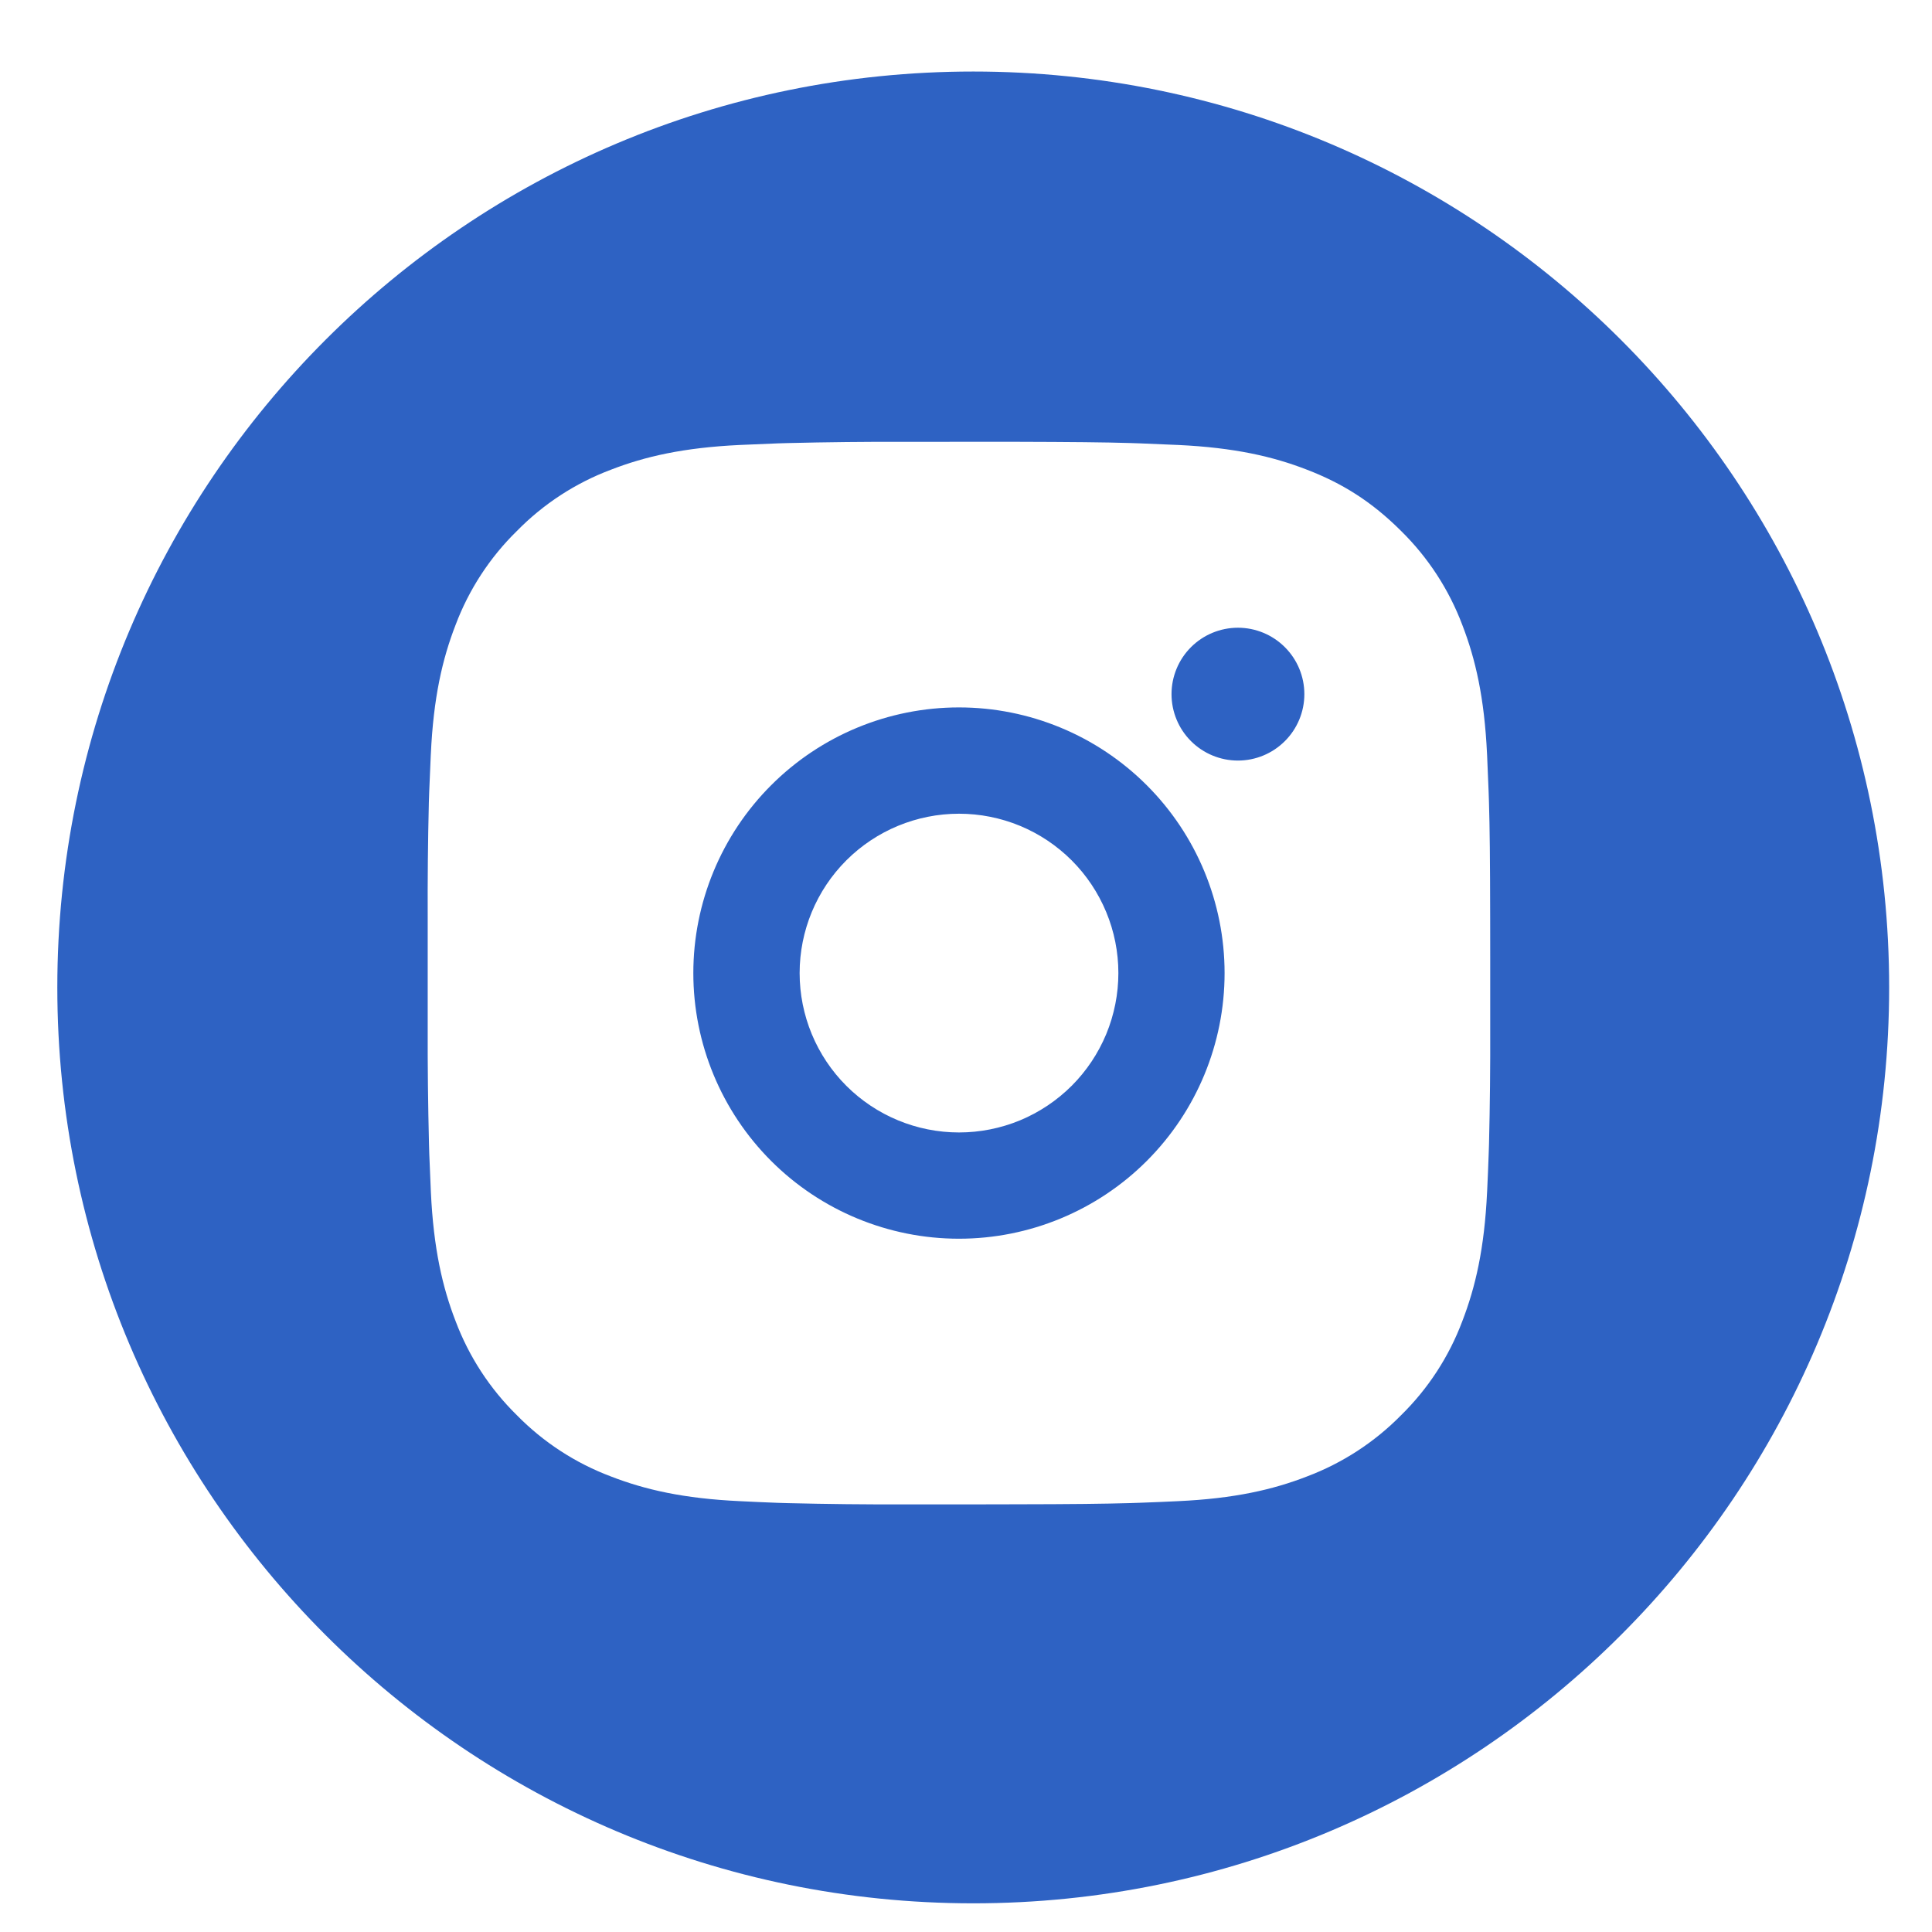 <svg width="45" height="45" viewBox="0 0 45 45" fill="none" xmlns="http://www.w3.org/2000/svg">
<g clip-path="url(#clip0_94_900)">
<path fill-rule="evenodd" clip-rule="evenodd" d="M22.669 44.332C34.451 44.332 44.002 34.781 44.002 22.999C44.002 11.217 34.451 1.666 22.669 1.666C10.886 1.666 1.335 11.217 1.335 22.999C1.335 34.781 10.886 44.332 22.669 44.332ZM26.317 10.319C25.707 10.301 25 10.294 23.608 10.29L21.064 10.291C20.161 10.288 19.259 10.298 18.356 10.32L18.116 10.327C17.839 10.337 17.564 10.35 17.235 10.364C15.917 10.426 15.02 10.634 14.231 10.94C13.405 11.25 12.658 11.737 12.04 12.367C11.409 12.984 10.921 13.733 10.61 14.559C10.304 15.349 10.096 16.246 10.035 17.564L10.034 17.577C10.019 17.901 10.007 18.17 9.997 18.445L9.989 18.685C9.967 19.587 9.958 20.49 9.962 21.393V23.937C9.959 24.84 9.97 25.742 9.992 26.645L9.999 26.885C10.01 27.178 10.022 27.472 10.036 27.766C10.098 29.084 10.306 29.982 10.611 30.77C10.922 31.596 11.409 32.345 12.039 32.963C12.657 33.593 13.405 34.08 14.231 34.39C15.02 34.696 15.919 34.904 17.235 34.965C17.529 34.98 17.823 34.993 18.116 35.004L18.356 35.011C19.259 35.033 20.162 35.043 21.065 35.04H22.685L23.608 35.038C25 35.036 25.707 35.027 26.317 35.01L26.557 35.002C26.851 34.992 27.144 34.979 27.438 34.965C28.755 34.904 29.653 34.696 30.441 34.39C31.267 34.079 32.015 33.592 32.634 32.963C33.264 32.345 33.751 31.597 34.061 30.77C34.365 29.981 34.575 29.084 34.637 27.766L34.638 27.753C34.653 27.429 34.665 27.159 34.674 26.885L34.682 26.645C34.704 25.742 34.713 24.84 34.71 23.937V22.316L34.709 21.393C34.707 20.001 34.699 19.294 34.681 18.685L34.673 18.445C34.663 18.171 34.651 17.901 34.637 17.578L34.636 17.564C34.574 16.246 34.366 15.348 34.061 14.559C33.75 13.733 33.263 12.985 32.634 12.367C31.946 11.68 31.258 11.254 30.441 10.94C29.653 10.634 28.755 10.426 27.438 10.364L27.407 10.363C27.091 10.349 26.826 10.337 26.557 10.327L26.317 10.319ZM17.961 18.29C19.121 17.129 20.695 16.477 22.336 16.477C23.977 16.477 25.551 17.129 26.711 18.29C27.871 19.45 28.523 21.024 28.523 22.665C28.523 24.306 27.871 25.88 26.711 27.04C25.551 28.2 23.977 28.852 22.336 28.852C20.695 28.852 19.121 28.2 17.961 27.04C16.801 25.88 16.149 24.306 16.149 22.665C16.149 21.024 16.801 19.45 17.961 18.29ZM23.757 19.235C23.307 19.049 22.824 18.953 22.337 18.953C21.353 18.953 20.408 19.344 19.712 20.04C19.016 20.736 18.625 21.68 18.625 22.665C18.625 23.649 19.016 24.594 19.712 25.29C20.408 25.986 21.353 26.377 22.337 26.377C22.825 26.377 23.307 26.281 23.758 26.095C24.208 25.908 24.617 25.634 24.962 25.29C25.307 24.945 25.58 24.535 25.767 24.085C25.953 23.634 26.049 23.152 26.049 22.664C26.049 22.177 25.953 21.694 25.766 21.244C25.579 20.793 25.306 20.384 24.961 20.039C24.616 19.695 24.207 19.421 23.757 19.235ZM27.74 15.074C28.03 14.784 28.424 14.621 28.834 14.621C29.244 14.621 29.637 14.784 29.927 15.074C30.218 15.364 30.381 15.758 30.381 16.168C30.381 16.578 30.218 16.972 29.927 17.262C29.637 17.552 29.244 17.715 28.834 17.715C28.424 17.715 28.03 17.552 27.74 17.262C27.45 16.972 27.287 16.578 27.287 16.168C27.287 15.758 27.45 15.364 27.74 15.074Z" fill="#2E62C3"/>
</g>
<defs>
<clipPath id="clip0_94_900">
<rect width="44" height="44" fill="white" transform="translate(0.334 0.666)"/>
</clipPath>
</defs>
</svg>
